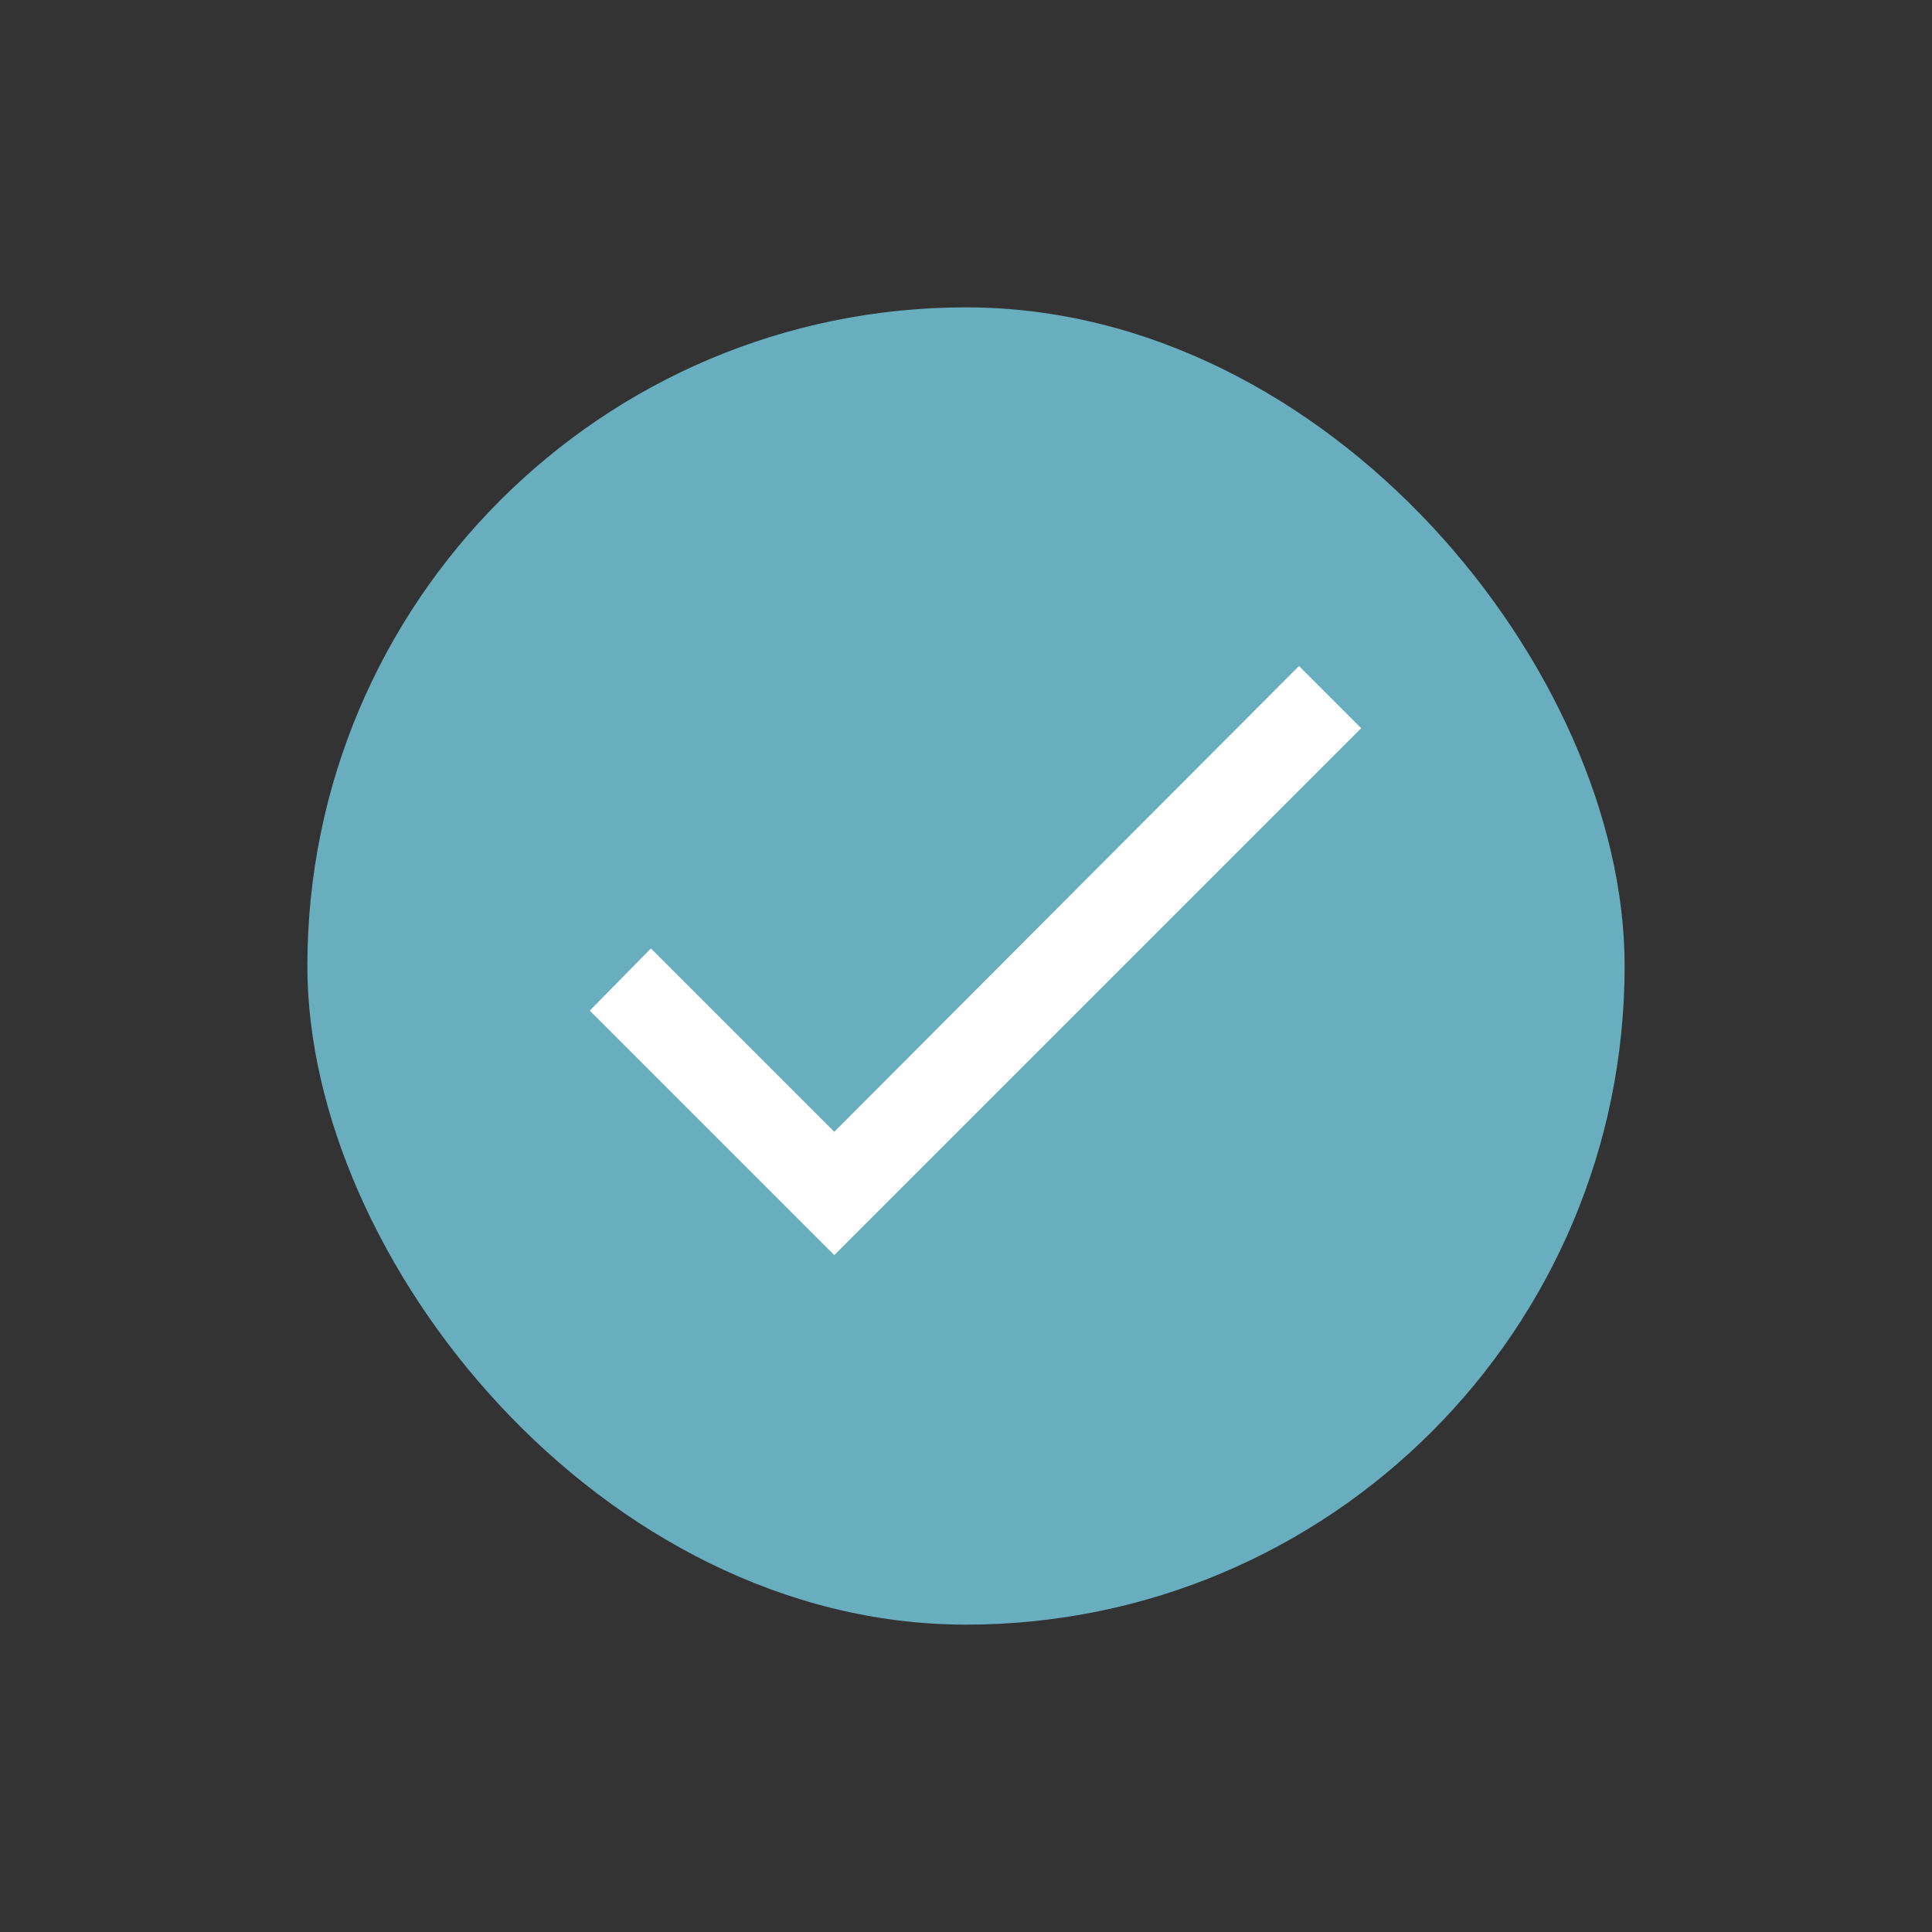 <svg height="44" viewBox="0 0 44 44" width="44" xmlns="http://www.w3.org/2000/svg"><rect x="0" y="0" width="44" height="44" fill="#333333" stroke="none"/><g fill="none" fill-rule="evenodd" transform=""><rect fill="#68aebf" height="30" rx="15" width="30" x="7" y="7"/><path d="m19 25.776 10.584-10.608 1.416 1.416-12 12-5.568-5.568 1.392-1.416z" fill="#fff"/></g></svg>